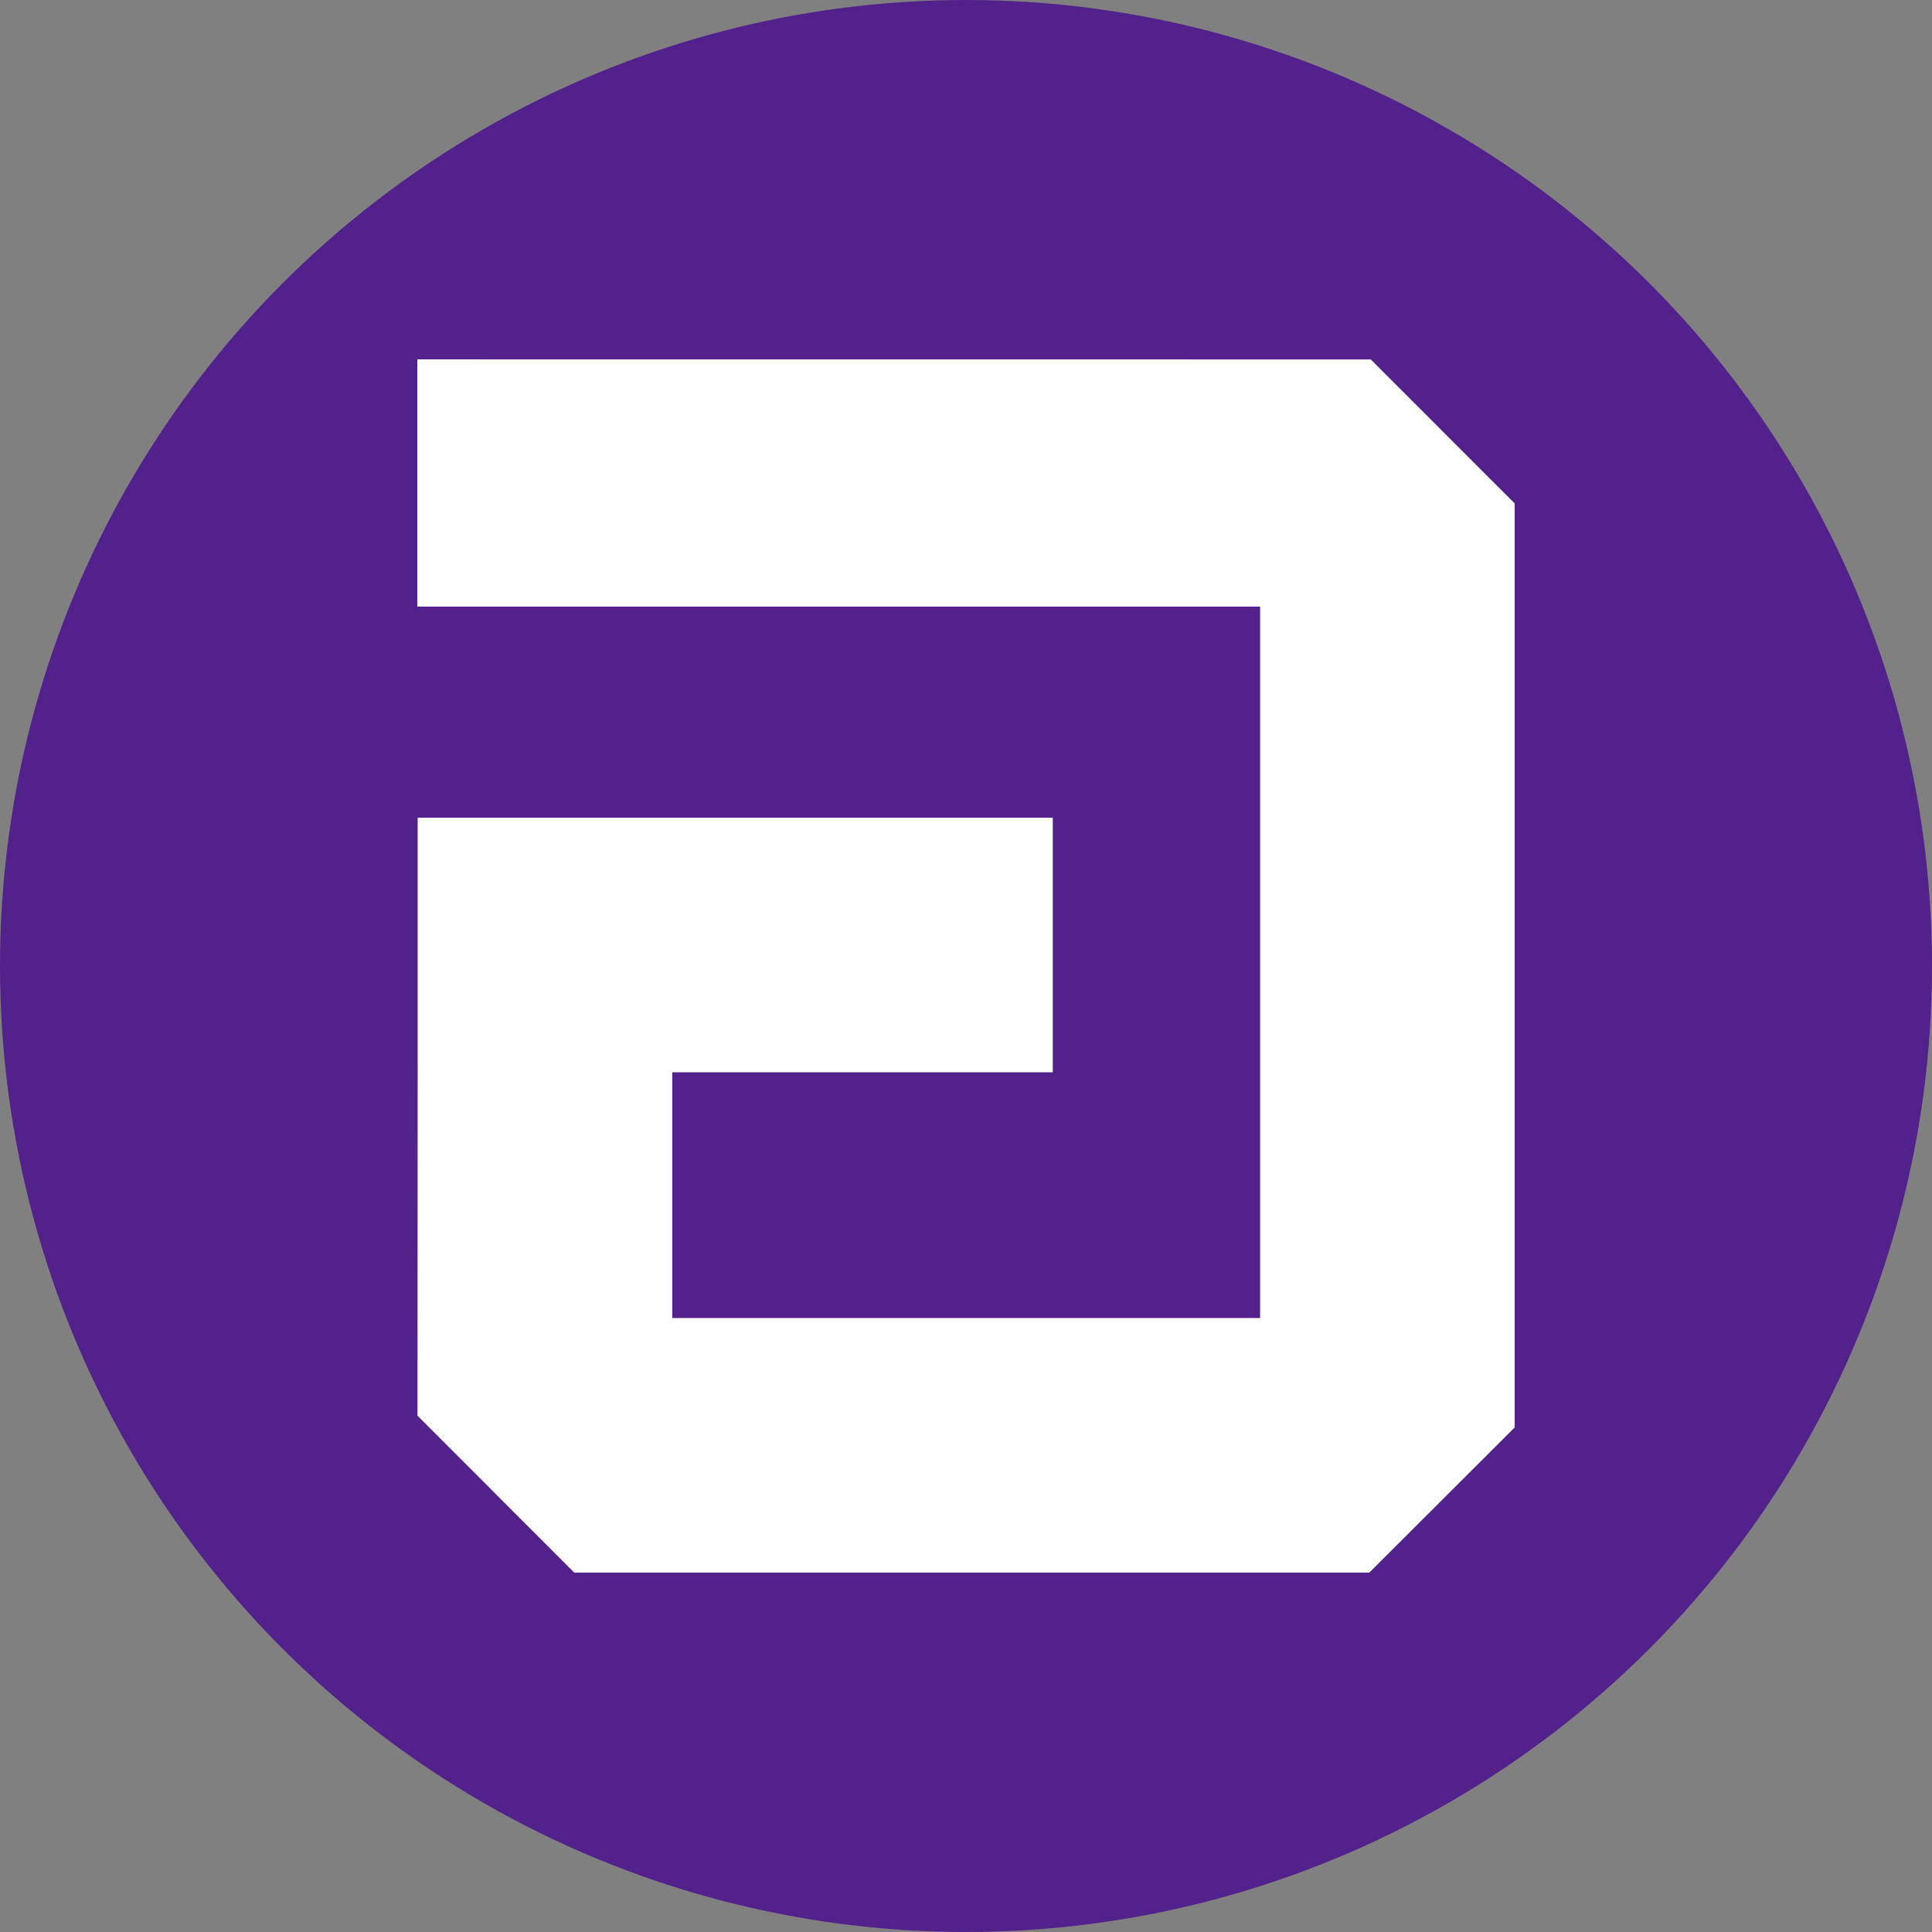 <?xml version="1.0" encoding="UTF-8" standalone="no"?>
<!-- Created with Inkscape (http://www.inkscape.org/) -->

<svg
   xmlns:dc="http://purl.org/dc/elements/1.1/"
   xmlns:cc="http://creativecommons.org/ns#"
   xmlns:rdf="http://www.w3.org/1999/02/22-rdf-syntax-ns#"
   xmlns:svg="http://www.w3.org/2000/svg"
   xmlns="http://www.w3.org/2000/svg"
   xmlns:sodipodi="http://sodipodi.sourceforge.net/DTD/sodipodi-0.dtd"
   xmlns:inkscape="http://www.inkscape.org/namespaces/inkscape"
   id="svg6267"
   version="1.1"
   inkscape:version="0.91 r13725"
   width="280"
   height="280"
   viewBox="0 0 280 280"
   sodipodi:docname="logo-akema-square.svg"
   inkscape:export-filename="/home/ed8/projects/logo-akema/logo-akema-square.png"
   inkscape:export-xdpi="90"
   inkscape:export-ydpi="90">
  <rect x="0" y="0" width="280" height="280" fill="#808080" stroke="none"/>
  <title
     id="title7094">Akema Logo</title>
  <defs
     id="defs6271" />
  <sodipodi:namedview
     pagecolor="#ffffff"
     bordercolor="#666666"
     borderopacity="1"
     objecttolerance="10"
     gridtolerance="10"
     guidetolerance="10"
     inkscape:pageopacity="0"
     inkscape:pageshadow="2"
     inkscape:window-width="1920"
     inkscape:window-height="1051"
     id="namedview6269"
     showgrid="true"
     inkscape:zoom="1.4142136"
     inkscape:cx="149.4996"
     inkscape:cy="63.360422"
     inkscape:window-x="0"
     inkscape:window-y="0"
     inkscape:window-maximized="1"
     inkscape:current-layer="svg6267"
     showguides="true"
     inkscape:snap-bbox="true"
     fit-margin-top="0"
     fit-margin-left="0"
     fit-margin-right="0"
     fit-margin-bottom="0">
    <inkscape:grid
       type="xygrid"
       id="grid6956"
       empcolor="#ff0000"
       empopacity="0.251"
       originx="0"
       originy="0" />
  </sodipodi:namedview>
  <g
     id="g6976"
     transform="matrix(-1,0,0,1,1397.723,24)" />
  <circle
     style="opacity:1;fill:#53218b;fill-opacity:1;stroke:none;stroke-width:15;stroke-miterlimit:4;stroke-dasharray:none"
     id="path3373"
     cx="140"
     cy="140"
     r="140" />
  <g
     id="g7013"
     transform="matrix(-1,0,0,-1,644.71,281.711)"
     style="fill:#ffffff;fill-opacity:1">
    <g
       id="g7015"
       style="fill:#ffffff;fill-opacity:1">
      <path
         sodipodi:nodetypes="ccccccccccccccccc"
         inkscape:connector-curvature="0"
         id="path7017"
         d="m 425.195,74.83 0,133.923 c 20.859,20.859 -0.15,-0.143 20.857,20.865 l 138.173,0.01 0,-35.832 -122.137,0 0,-103.107 85.198,0 0,35.617 -55.152,0 0,36.893 92.045,0 0,-36.893 0.024,-49.77 c -22.68,-22.68 0.34,0.32 -22.72,-22.74 l -115.221,-1.3e-5 z"
         style="opacity:1;fill:#ffffff;fill-opacity:1;stroke:none;stroke-width:10;stroke-linecap:butt;stroke-miterlimit:4;stroke-dasharray:none;stroke-dashoffset:0;stroke-opacity:0.408" />
    </g>
    <g
       id="g7019"
       style="fill:#ffffff;fill-opacity:1" />
  </g>
</svg>
